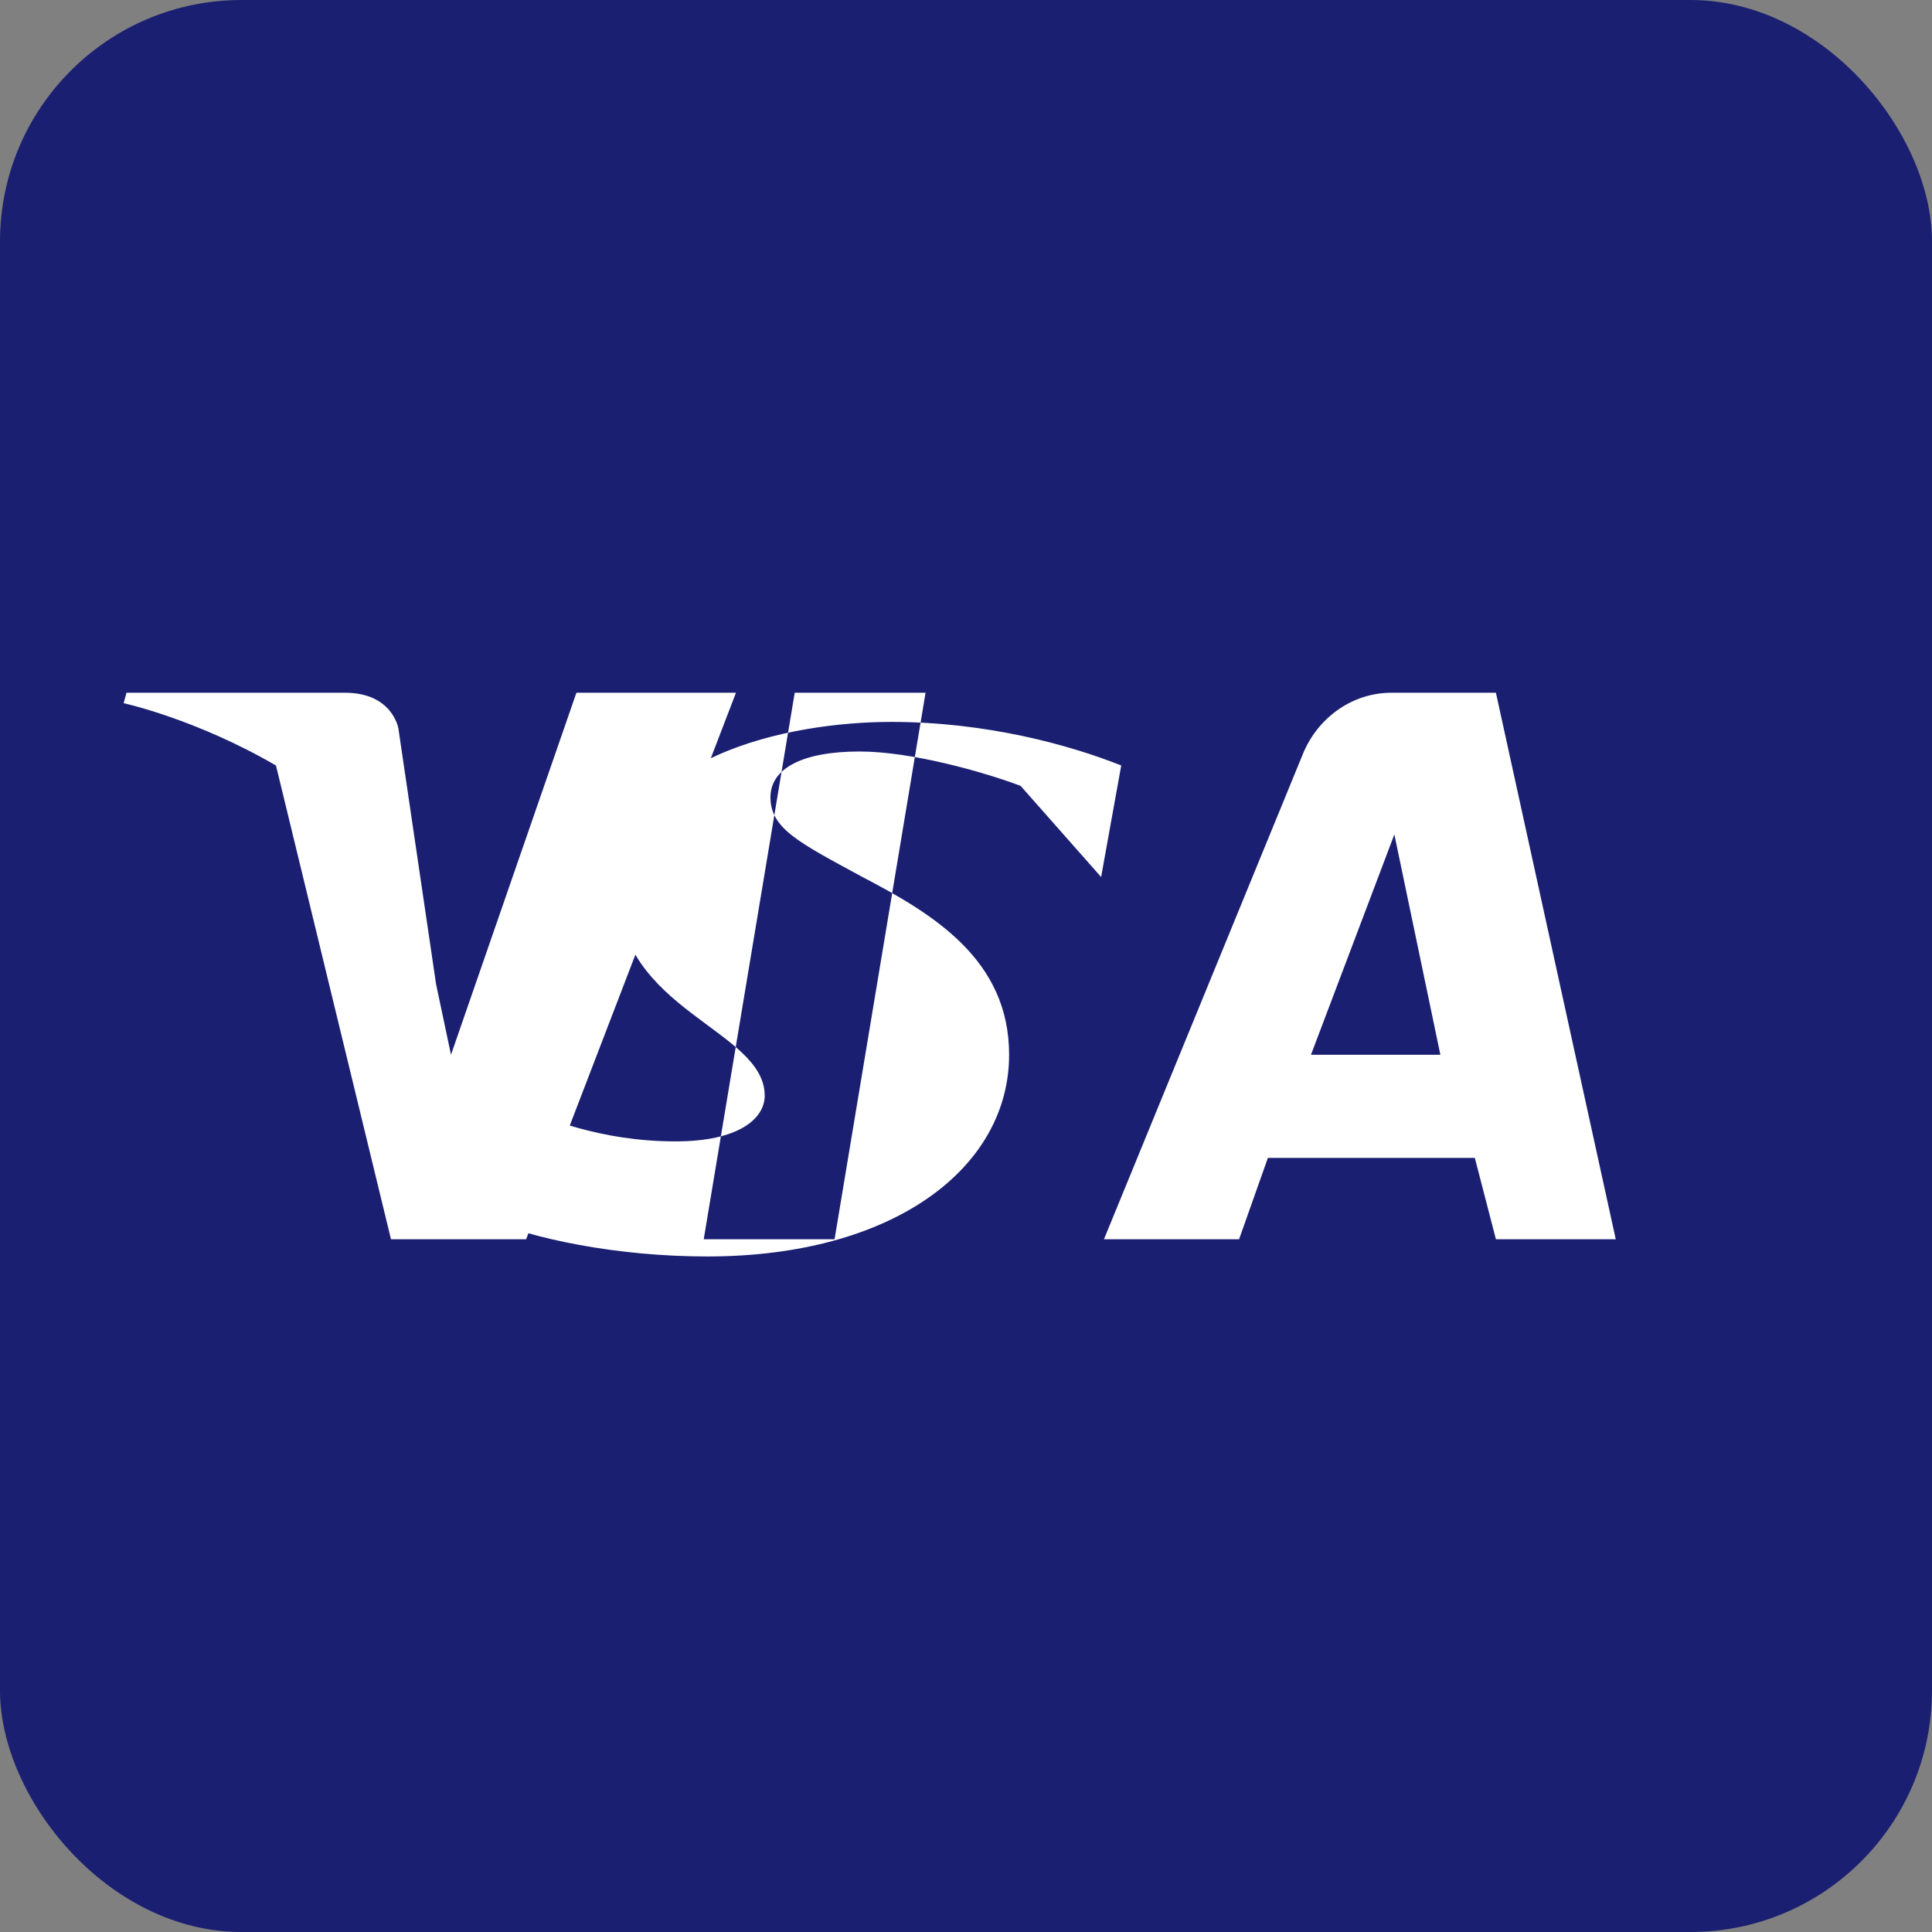 <svg xmlns="http://www.w3.org/2000/svg" width="32" height="32" viewBox="0 0 32 32">
  <rect x="0" y="0" width="32" height="32" fill="#808080" stroke="none"/>
  <rect width="32" height="32" rx="4" fill="#1A1F71"/>
  <path d="M13.823 20.526H11.656L13.163 11.474H15.33L13.823 20.526ZM9.547 11.474L7.47 17.47L7.223 16.302L7.223 16.302L6.599 12.068C6.599 12.068 6.505 11.474 5.714 11.474H2.095L2.048 11.647C2.048 11.647 3.238 11.905 4.571 12.679L6.476 20.526H8.714L12.19 11.474H9.547ZM24.777 20.526H26.762L24.777 11.474H23.047C22.381 11.474 21.809 11.905 21.571 12.51L18.285 20.526H20.523L21 19.179H24.428L24.777 20.526ZM21.714 17.47L23.095 13.821L23.857 17.47H21.714ZM18.238 14.526L18.571 12.679C17.714 12.337 16.333 11.957 14.761 11.957C13.095 11.957 10.238 12.51 10.238 14.736C10.238 16.736 12.666 17.052 12.666 18.147C12.666 18.526 12.238 18.905 11.19 18.905C9.952 18.905 9.047 18.526 8.333 18.242L7.952 20.147C8.809 20.526 10.238 20.811 11.714 20.811C14.809 20.811 16.714 19.337 16.714 17.47C16.714 15.905 15.476 15.147 14.285 14.526C13.238 13.957 12.761 13.726 12.761 13.205C12.761 12.731 13.285 12.447 14.238 12.447C15.095 12.447 16.285 12.784 16.904 13.016L18.238 14.526Z" fill="white"/>
</svg> 